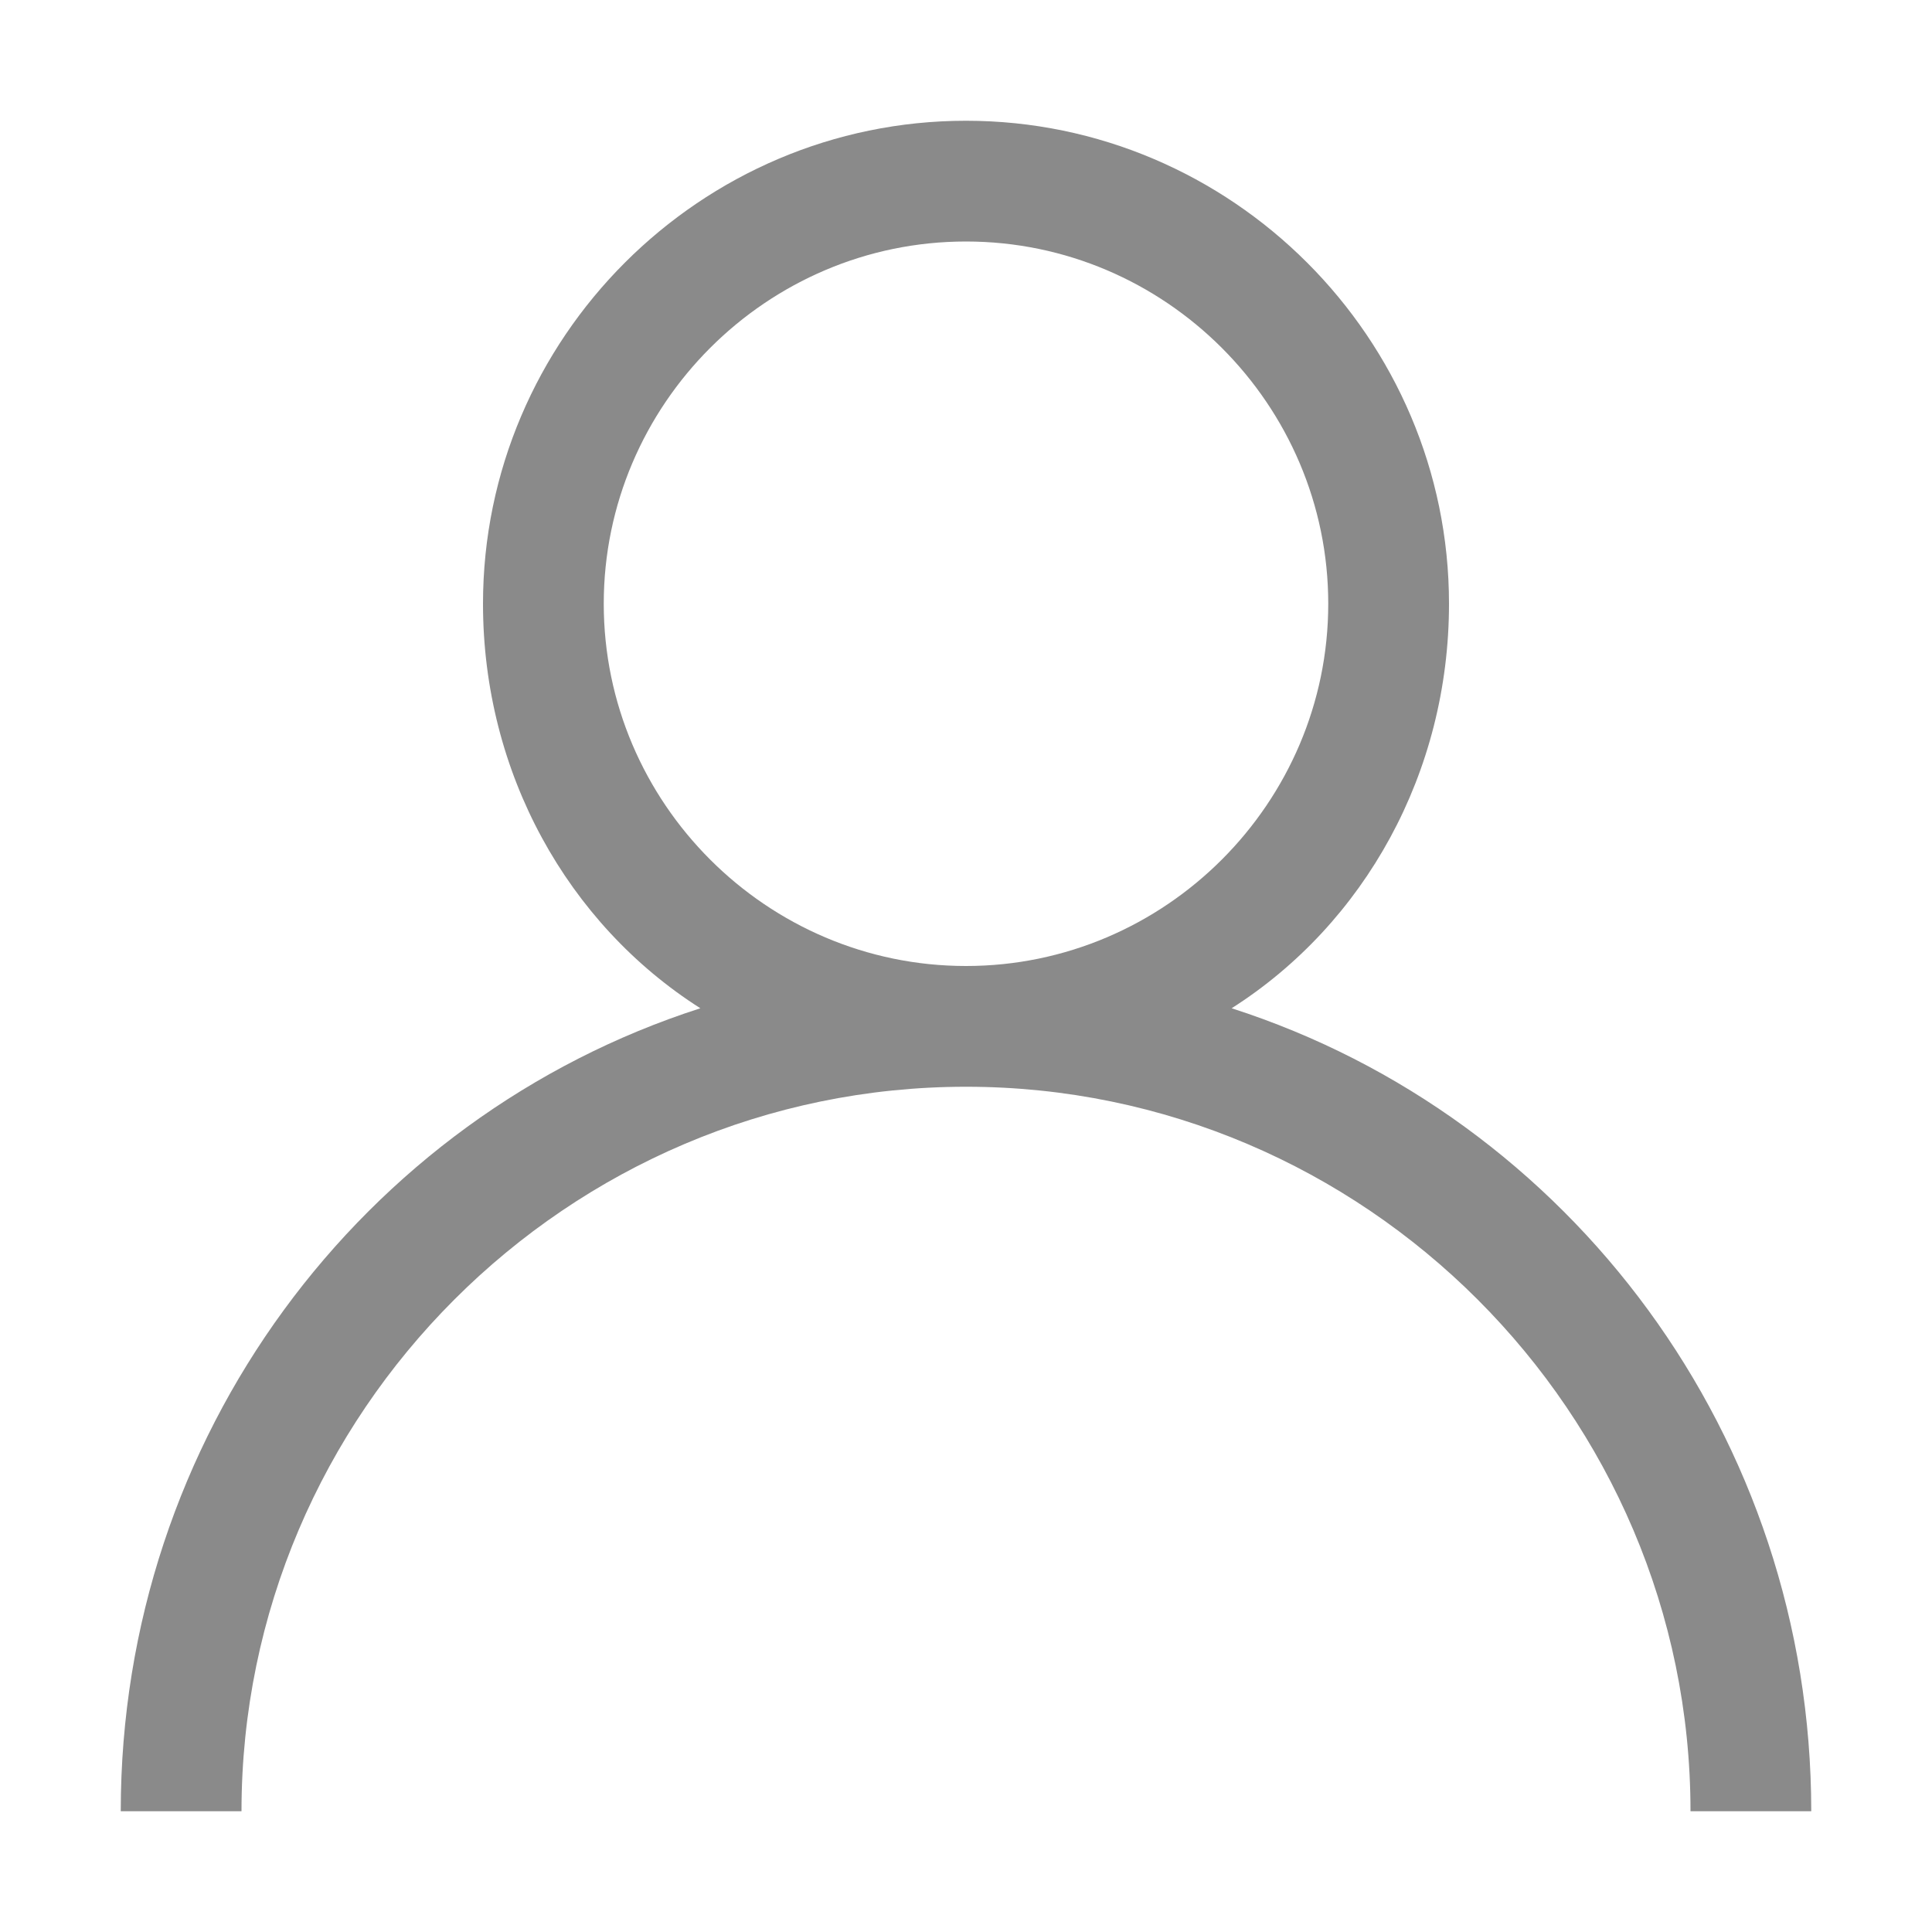 <?xml version="1.0" standalone="no"?><!DOCTYPE svg PUBLIC "-//W3C//DTD SVG 1.1//EN" "http://www.w3.org/Graphics/SVG/1.1/DTD/svg11.dtd"><svg t="1543510416858" class="icon" style="" viewBox="0 0 1024 1024" version="1.1" xmlns="http://www.w3.org/2000/svg" p-id="14499" xmlns:xlink="http://www.w3.org/1999/xlink" width="48" height="48"><defs><style type="text/css"></style></defs><path d="M652.8 534.4C723.2 489.6 768 409.6 768 320c0-140.8-115.2-256-256-256S256 179.2 256 320c0 89.6 44.8 169.6 115.2 214.4C192 592 64 761.6 64 960h64c0-211.2 172.8-384 384-384s384 172.8 384 384h64c0-198.4-128-368-307.2-425.6zM512 512c-105.6 0-192-86.4-192-192s86.4-192 192-192 192 86.4 192 192-86.4 192-192 192z" p-id="14500" fill="#8a8a8a"></path></svg>